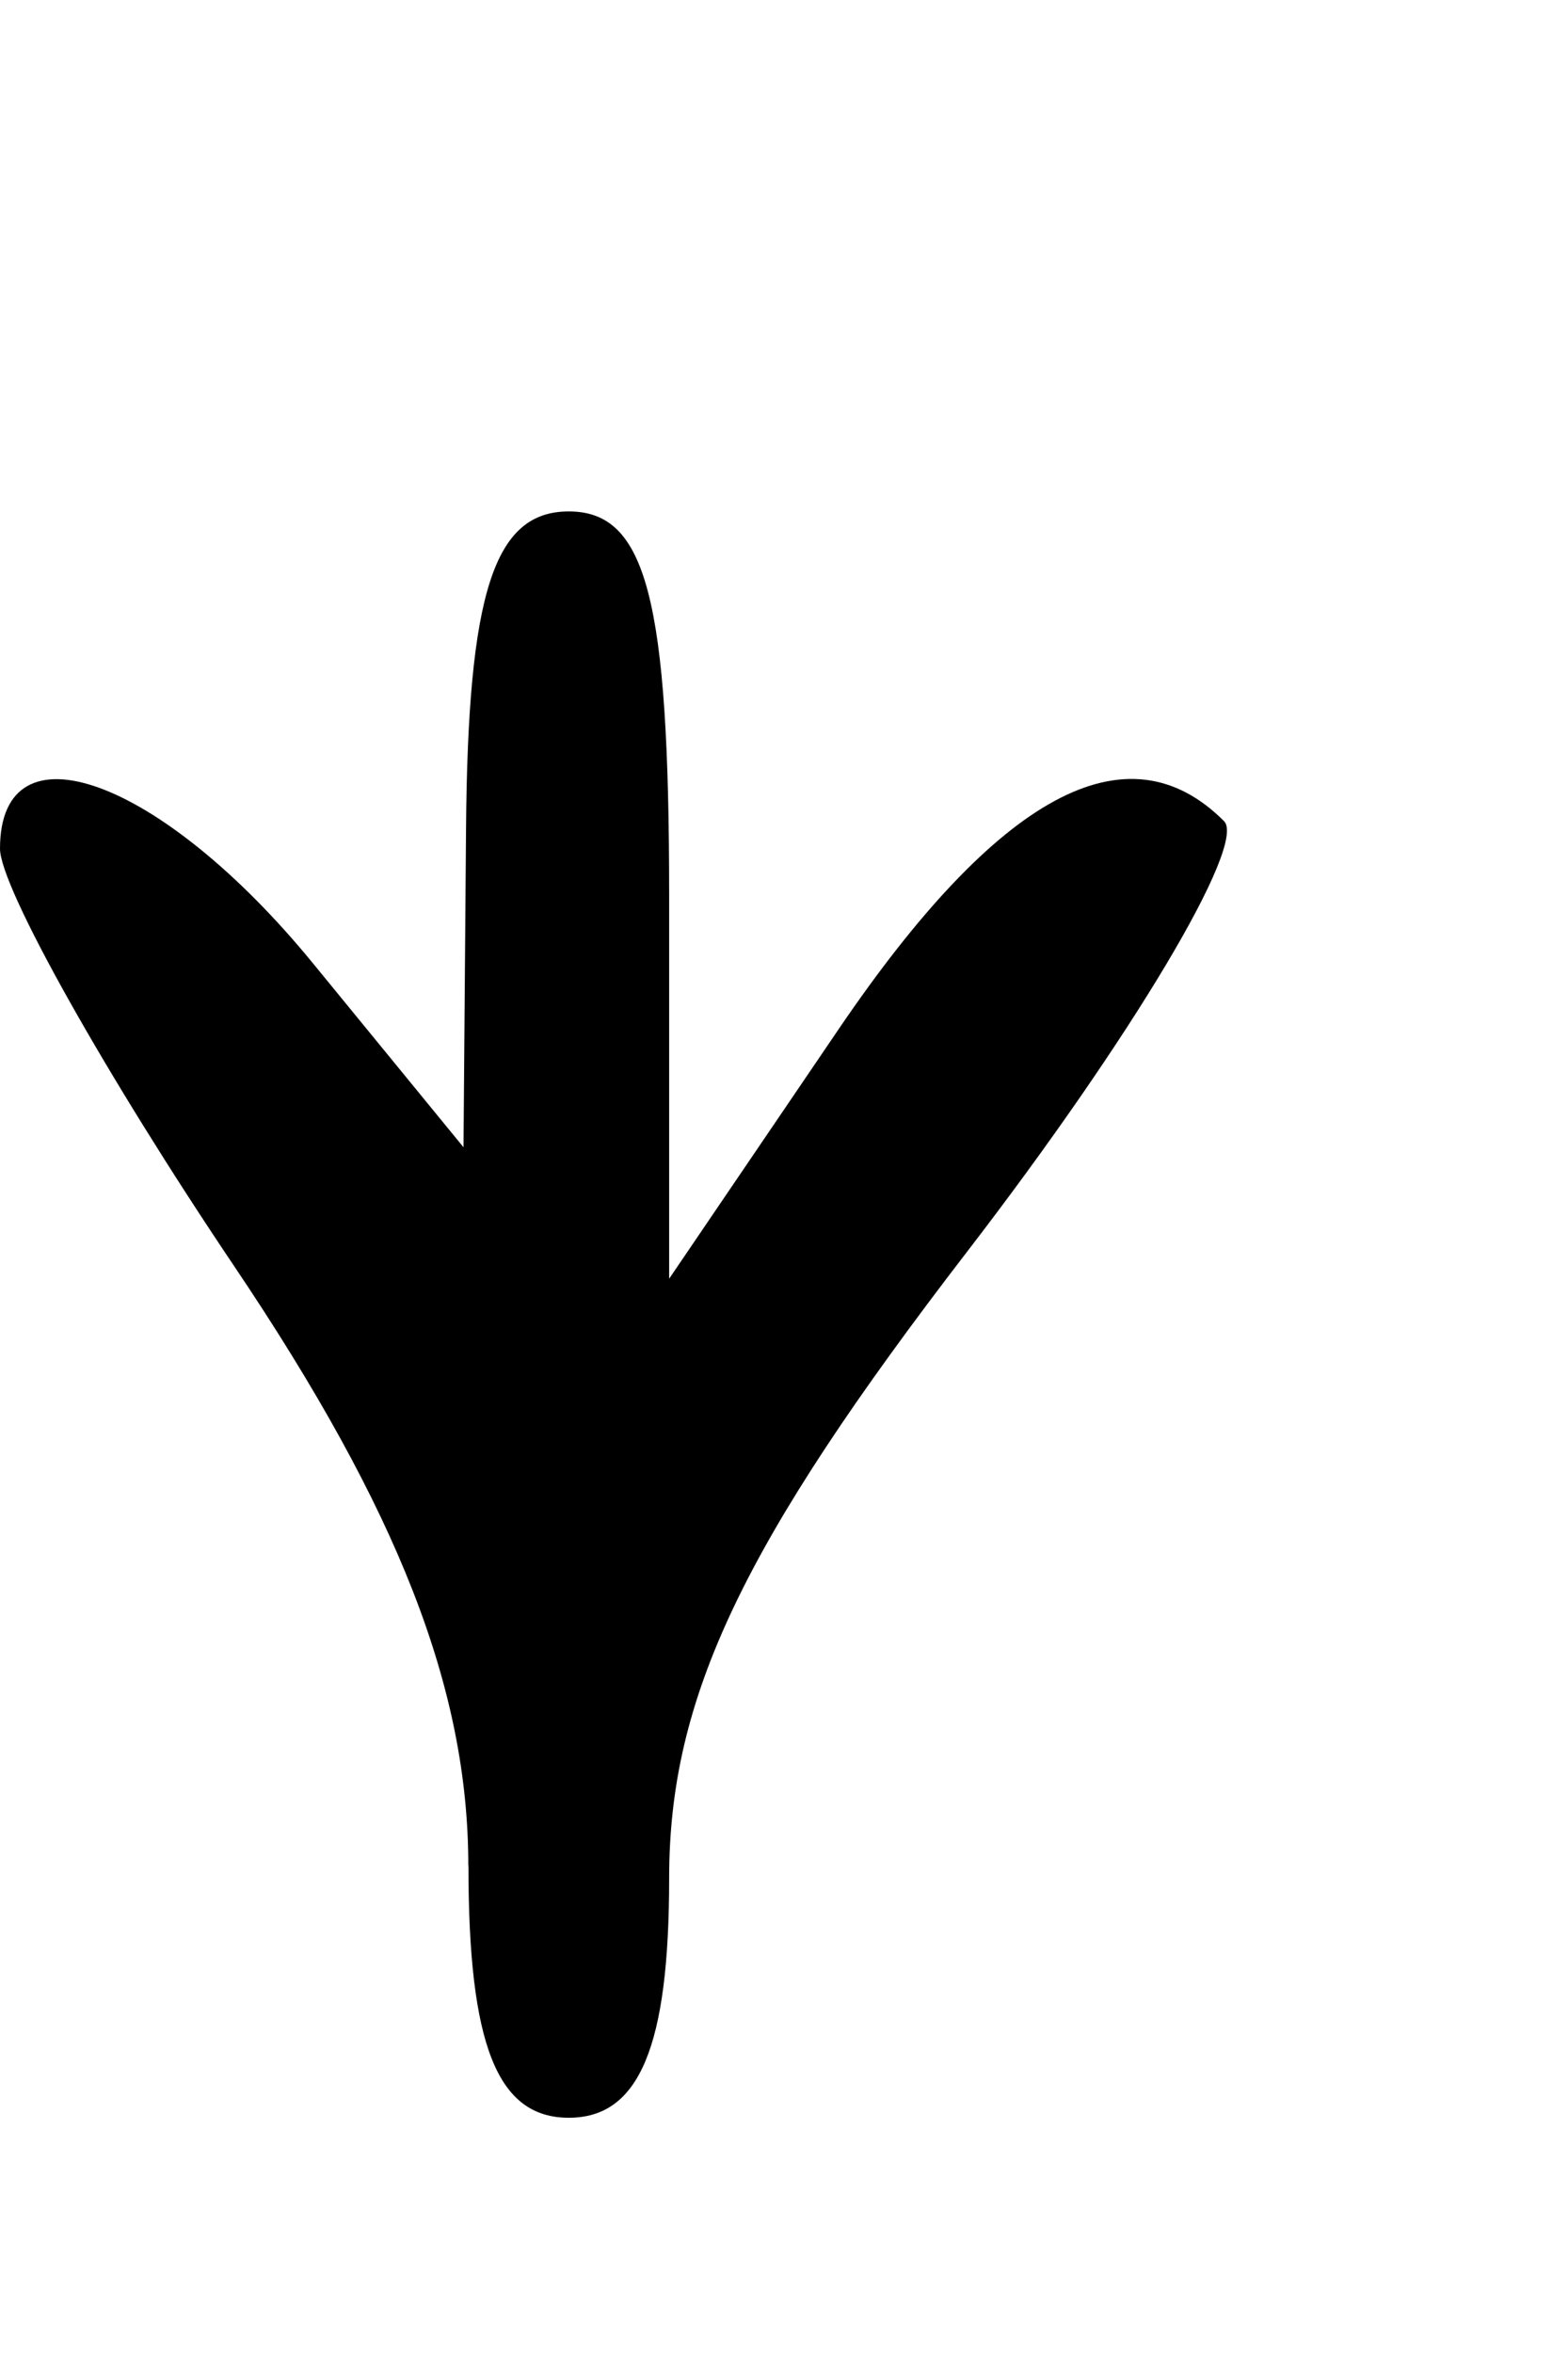 <?xml version="1.0" encoding="UTF-8" standalone="no"?>
<!-- Created with Inkscape (http://www.inkscape.org/) -->

<svg
   xmlns:dc="http://purl.org/dc/elements/1.1/"
   xmlns:cc="http://creativecommons.org/ns#"
   xmlns:rdf="http://www.w3.org/1999/02/22-rdf-syntax-ns#"
   xmlns:svg="http://www.w3.org/2000/svg"
   xmlns="http://www.w3.org/2000/svg"
   xmlns:sodipodi="http://sodipodi.sourceforge.net/DTD/sodipodi-0.dtd"
   xmlns:inkscape="http://www.inkscape.org/namespaces/inkscape"
   width="2000"
   height="3000"
   viewBox="0 0 2000 3000"
   version="1.1"
   id="svg8"
   inkscape:version="0.92.5 (2060ec1f9f, 2020-04-08)"
   sodipodi:docname="C.svg">
  <defs
     id="defs2" />
  <sodipodi:namedview
     id="base"
     pagecolor="#ffffff"
     bordercolor="#666666"
     borderopacity="1.0"
     inkscape:pageopacity="0.0"
     inkscape:pageshadow="2"
     inkscape:zoom="0.54"
     inkscape:cx="414.81481"
     inkscape:cy="567.93651"
     inkscape:document-units="px"
     inkscape:current-layer="layer1"
     showgrid="false"
     units="px"
     showguides="true"
     inkscape:guide-bbox="true"
     inkscape:window-width="1306"
     inkscape:window-height="704"
     inkscape:window-x="60"
     inkscape:window-y="27"
     inkscape:window-maximized="1">
    <sodipodi:guide
       position="0,79.375"
       orientation="0,1"
       id="guide12"
       inkscape:locked="false"
       inkscape:label=""
       inkscape:color="rgb(0,0,255)" />
    <sodipodi:guide
       position="0,185.208"
       orientation="0,1"
       id="guide14"
       inkscape:locked="false"
       inkscape:label=""
       inkscape:color="rgb(0,0,255)" />
    <sodipodi:guide
       position="0,257.969"
       orientation="0,1"
       id="guide16"
       inkscape:locked="false"
       inkscape:label=""
       inkscape:color="rgb(0,0,255)" />
  </sodipodi:namedview>
  <g
     inkscape:label="Layer 1"
     inkscape:groupmode="layer"
     id="layer1"
     transform="translate(0,1967.583)">
    <g
       transform="matrix(19.355,0,0,19.355,0,-3479.664)"
       id="layer1-2"
       inkscape:label="Layer 1">
      <path
         style="fill:#000000;stroke-width:4.409"
         d="m 30.862,201.033 c 0,-11.659 -4.588,-23.405 -15.431,-39.506 C 6.944,148.924 0,136.55 0,134.03 c 0,-8.536 10.641,-4.643 20.618,7.542 l 9.927,12.125 0.167,-20.942 c 0.117,-15.606 1.844,-20.942 6.772,-20.942 5.109,0 6.613,5.747 6.613,25.272 v 25.272 l 11.181,-16.455 c 10.512,-15.469 19.019,-20.056 25.386,-13.689 1.521,1.521 -6.084,14.266 -16.901,28.323 -14.851,19.3 -19.666,29.418 -19.666,41.324 0,11.075 -1.968,15.766 -6.613,15.766 -4.707,0 -6.613,-4.783 -6.613,-16.592 z"
         id="path4257"
         inkscape:connector-curvature="0" />
    </g>
  </g>
</svg>
